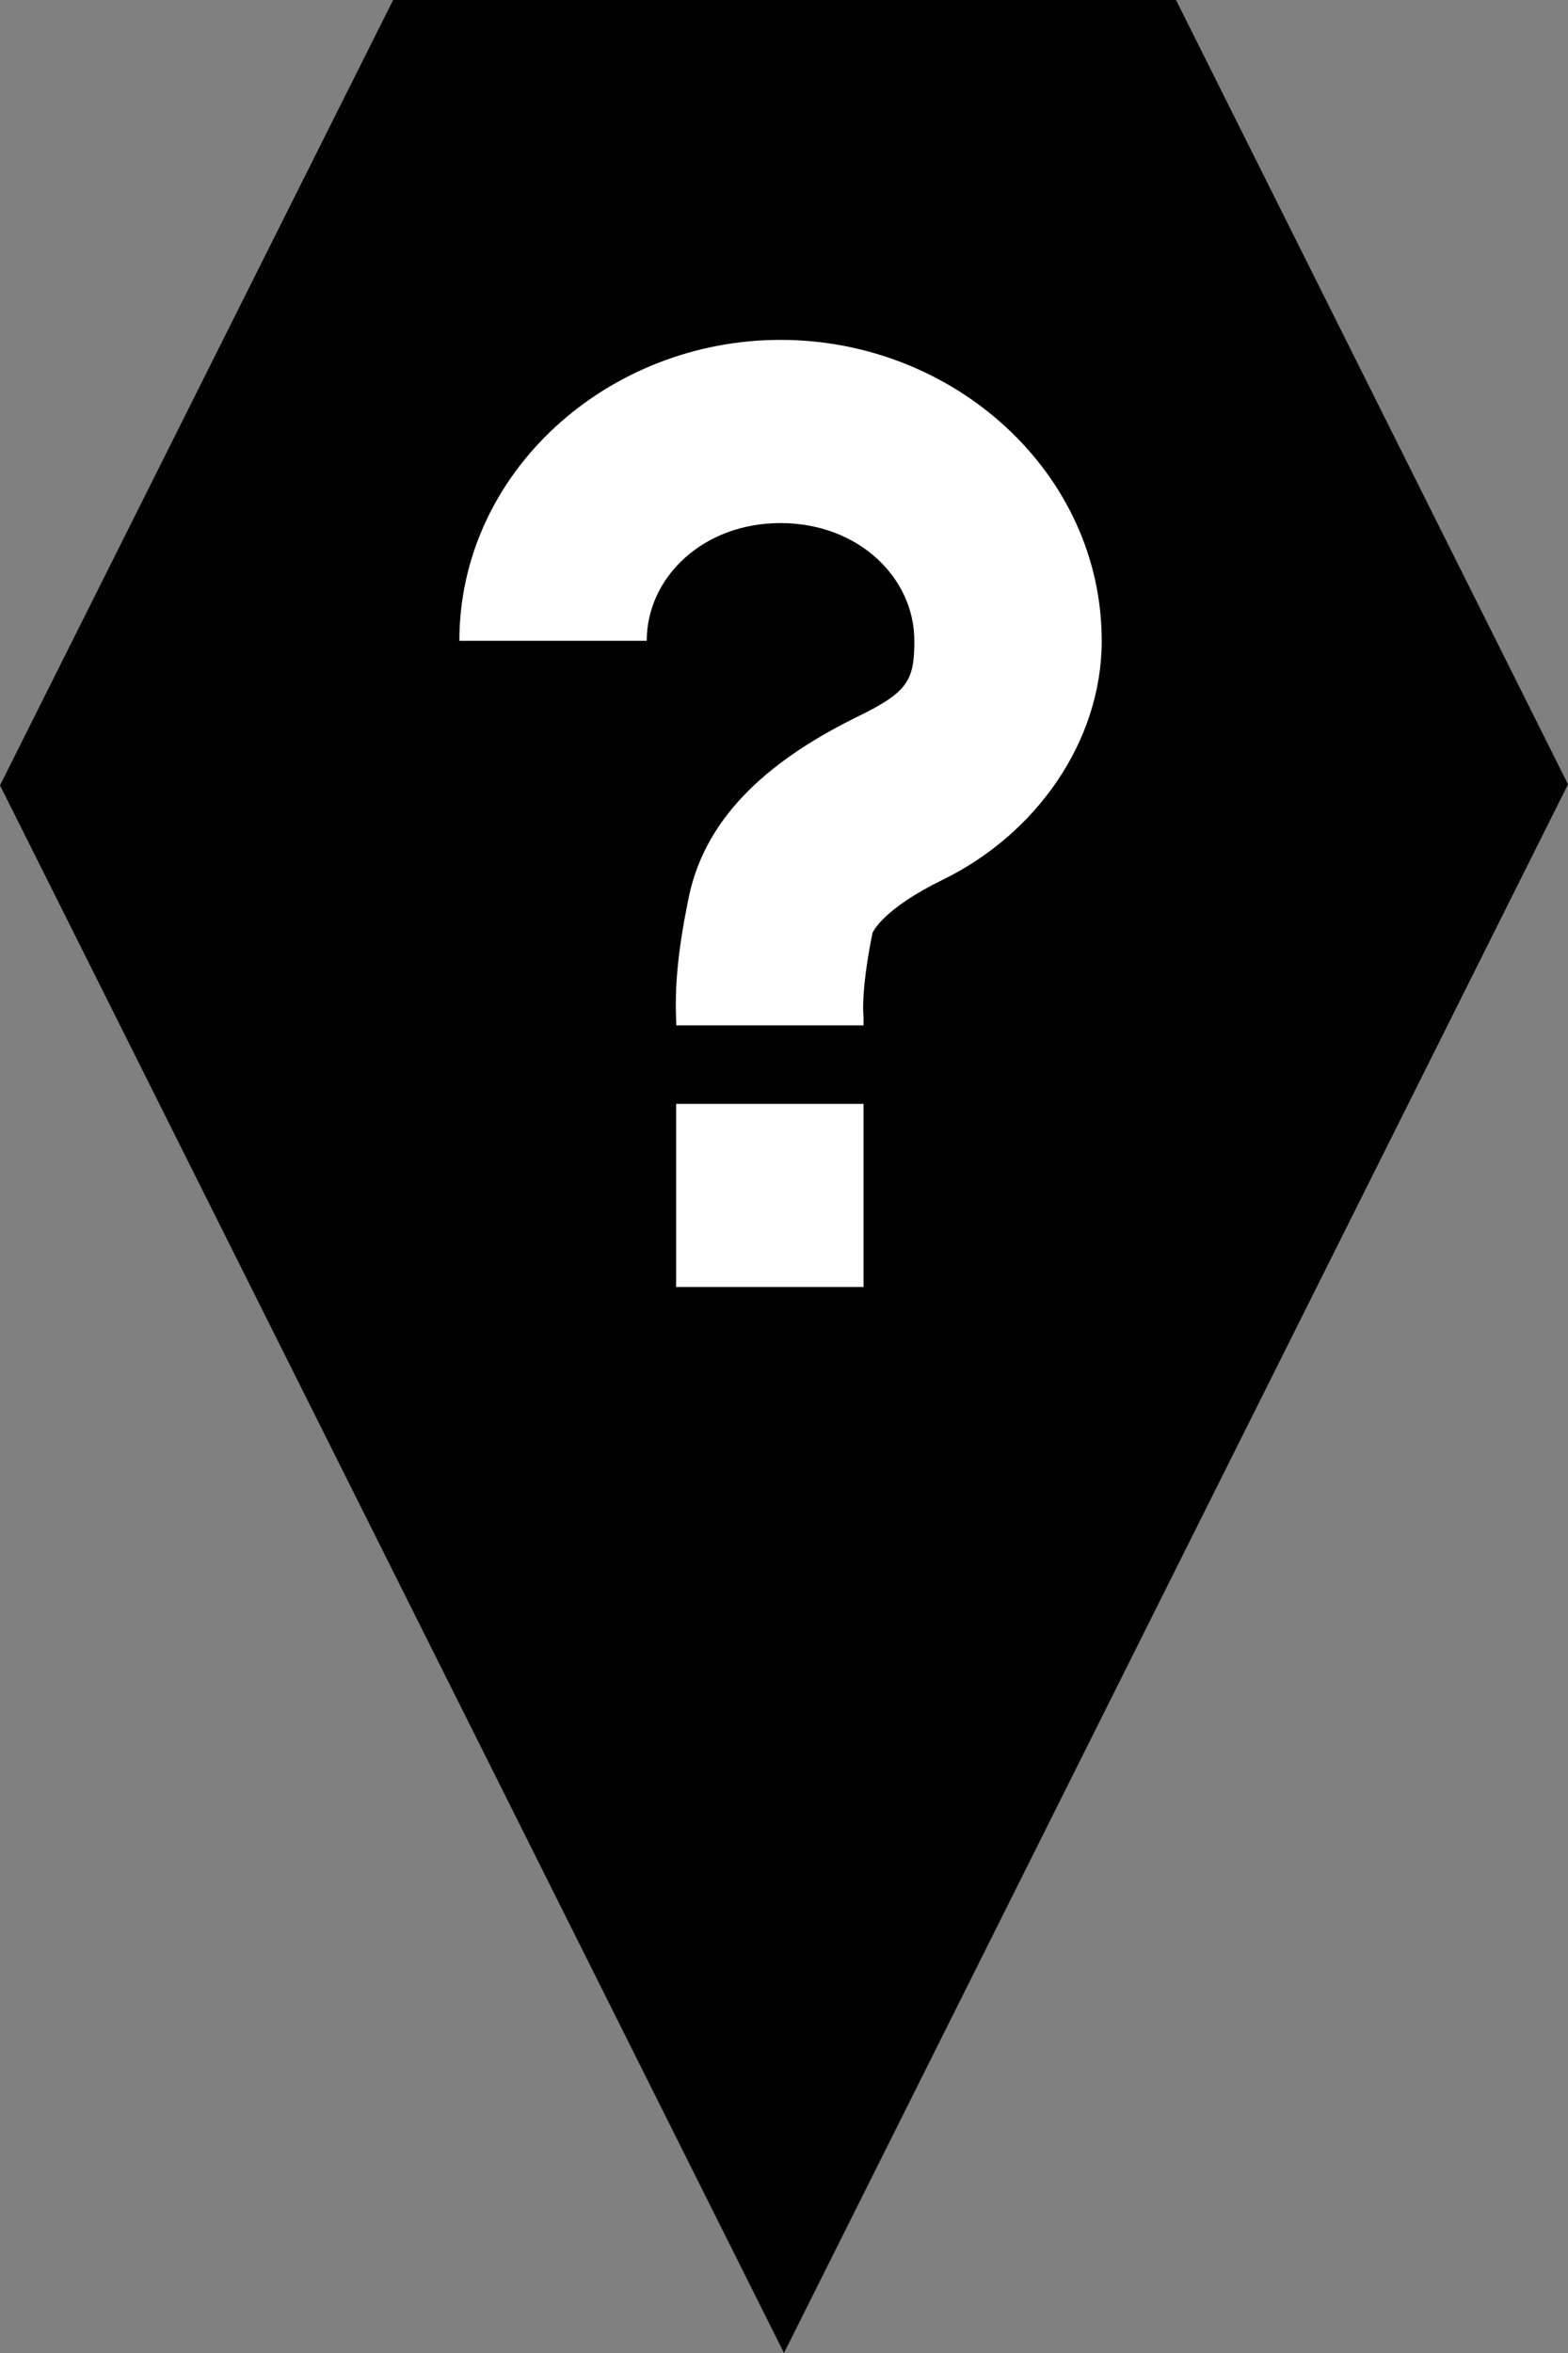 <?xml version="1.0" encoding="UTF-8" standalone="no"?>
<svg
   xmlns:dc="http://purl.org/dc/elements/1.1/"
   xmlns:cc="http://creativecommons.org/ns#"
   xmlns:rdf="http://www.w3.org/1999/02/22-rdf-syntax-ns#"
   xmlns:svg="http://www.w3.org/2000/svg"
   xmlns="http://www.w3.org/2000/svg"
   xmlns:sodipodi="http://sodipodi.sourceforge.net/DTD/sodipodi-0.dtd"
   xmlns:inkscape="http://www.inkscape.org/namespaces/inkscape"
   version="1.1"
   id="marker-circle-blue"
   x="0px"
   y="0px"
   width="24px"
   height="36px"
   viewBox="0 0 24 36"
   enable-background="new 0 0 24 36"
   xml:space="preserve"
   sodipodi:docname="penta.svg"
   inkscape:version="0.92.4 (5da689c313, 2019-01-14)"><rect x="0" y="0" width="24" height="36" fill="#808080" stroke="none"/><defs
   id="defs9" /><sodipodi:namedview
   pagecolor="#ffffff"
   bordercolor="#666666"
   borderopacity="1"
   objecttolerance="10"
   gridtolerance="10"
   guidetolerance="10"
   inkscape:pageopacity="0"
   inkscape:pageshadow="2"
   inkscape:window-width="2490"
   inkscape:window-height="1016"
   id="namedview7"
   showgrid="false"
   inkscape:zoom="6.5555556"
   inkscape:cx="3.6864407"
   inkscape:cy="18"
   inkscape:window-x="70"
   inkscape:window-y="27"
   inkscape:window-maximized="1"
   inkscape:current-layer="marker-circle-blue" /><polygon
   fill="#5B396C"
   points="12,36 24,12 18,0 6.017,0 0,12.016 "
   id="polygon2"
   style="fill:#000000;fill-opacity:1"
   inkscape:export-filename="/home/fabien/Projets/OsmGo/src/assets/mapStyle/unknow-marker/penta-unknow.png"
   inkscape:export-xdpi="96"
   inkscape:export-ydpi="96" /><path
   fill="#ffffff"
   transform="translate(4.5 4.5)"
   d="m7.447,0.7c-2.652,0,-4.916,2.03,-4.916,4.604h2.868c0,-0.964,0.854,-1.801,2.048,-1.801c1.194,0,2.048,0.837,2.048,1.801c0,0.6,-0.095,0.782,-0.846,1.149C7.365,7.08,6.308,7.931,6.041,9.233C5.891,9.965,5.815,10.585,5.854,11.188h2.863v-0.127l-0.003,-0.046C8.7,10.821,8.731,10.378,8.853,9.781C8.86,9.748,9.031,9.399,9.931,8.959C11.366,8.258,12.363,6.838,12.363,5.304c0,-2.573,-2.263,-4.604,-4.916,-4.604zM5.849,11.108v0.08h0.002zm0,1.281v2.802h2.868v-2.802z"
   id="path4" /> </svg>
